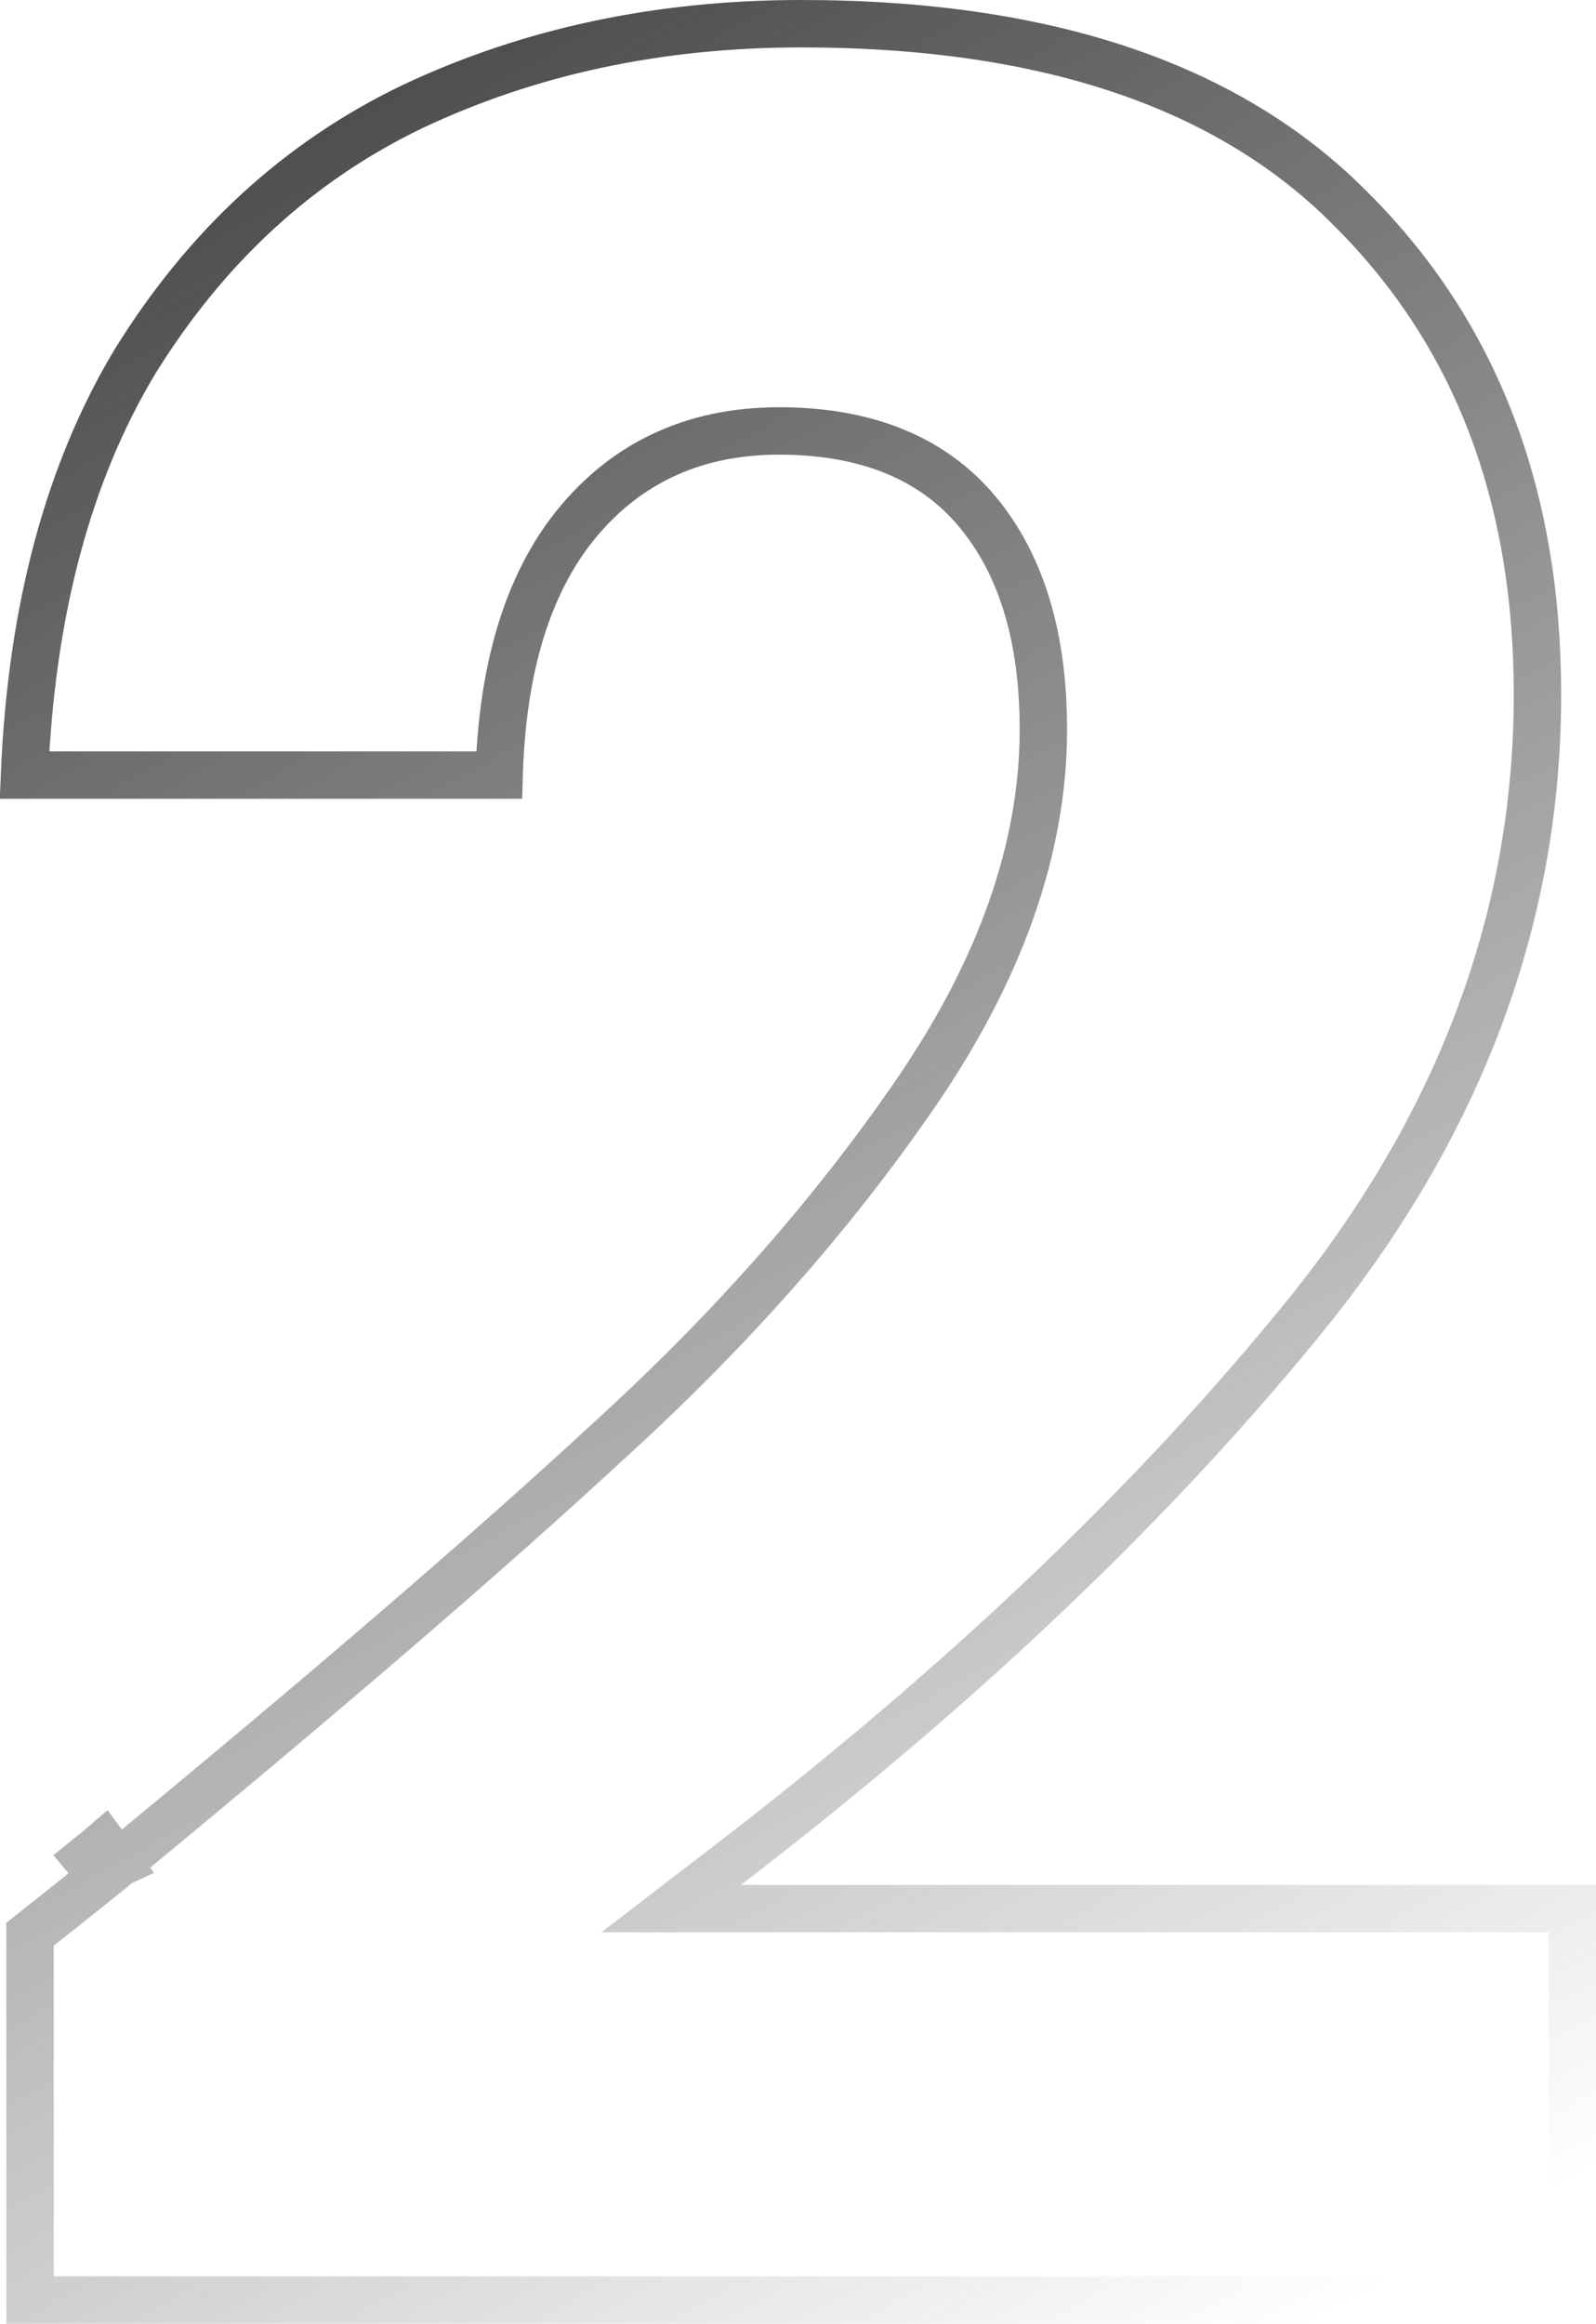 <svg width="101" height="147" viewBox="0 0 101 147" fill="none" xmlns="http://www.w3.org/2000/svg">
<path d="M5.505 117.574C6.054 117.132 6.407 116.843 6.565 116.706L7.443 117.891L7.441 117.892L7.436 117.896C7.431 117.898 7.421 117.905 7.407 117.913C7.395 117.92 7.367 117.937 7.329 117.956L7.327 117.957C7.305 117.968 7.198 118.022 7.053 118.061C6.993 118.078 6.785 118.133 6.515 118.107C6.278 118.083 5.829 117.966 5.505 117.574ZM7.706 117.694C7.718 117.683 7.735 117.665 7.755 117.644C20.765 106.923 31.013 98.101 38.488 91.183C46.177 84.191 52.667 76.85 57.949 69.156C63.283 61.386 66.028 53.705 66.028 46.137C66.028 40.458 64.707 35.814 61.875 32.397C58.976 28.9 54.687 27.261 49.298 27.261C43.778 27.261 39.318 29.391 36.08 33.645L36.075 33.651C33.219 37.446 31.779 42.627 31.587 49.031H1.55C1.986 38.593 4.326 29.921 8.496 22.948C13.032 15.59 18.897 10.207 26.095 6.747C33.491 3.256 41.684 1.5 50.7 1.5C66.358 1.5 77.866 5.497 85.504 13.237L85.513 13.246C93.341 21.048 97.296 31.232 97.296 43.94C97.296 57.813 92.557 70.737 82.996 82.749C73.333 94.754 61 106.522 45.98 118.048L42.474 120.738H46.893H99.5V145.5H1.901V122.36C3.882 120.791 5.349 119.624 6.3 118.859C6.818 118.443 7.192 118.139 7.413 117.954C7.503 117.879 7.624 117.777 7.706 117.694Z" stroke="url(#paint0_linear_1190:691)" stroke-width="3"/>
<defs>
<linearGradient id="paint0_linear_1190:691" x1="-11.477" y1="-10.051" x2="77.593" y2="150.104" gradientUnits="userSpaceOnUse">
<stop stop-color="#2B2B2B"/>
<stop offset="1" stop-color="#262525" stop-opacity="0"/>
</linearGradient>
</defs>
</svg>
